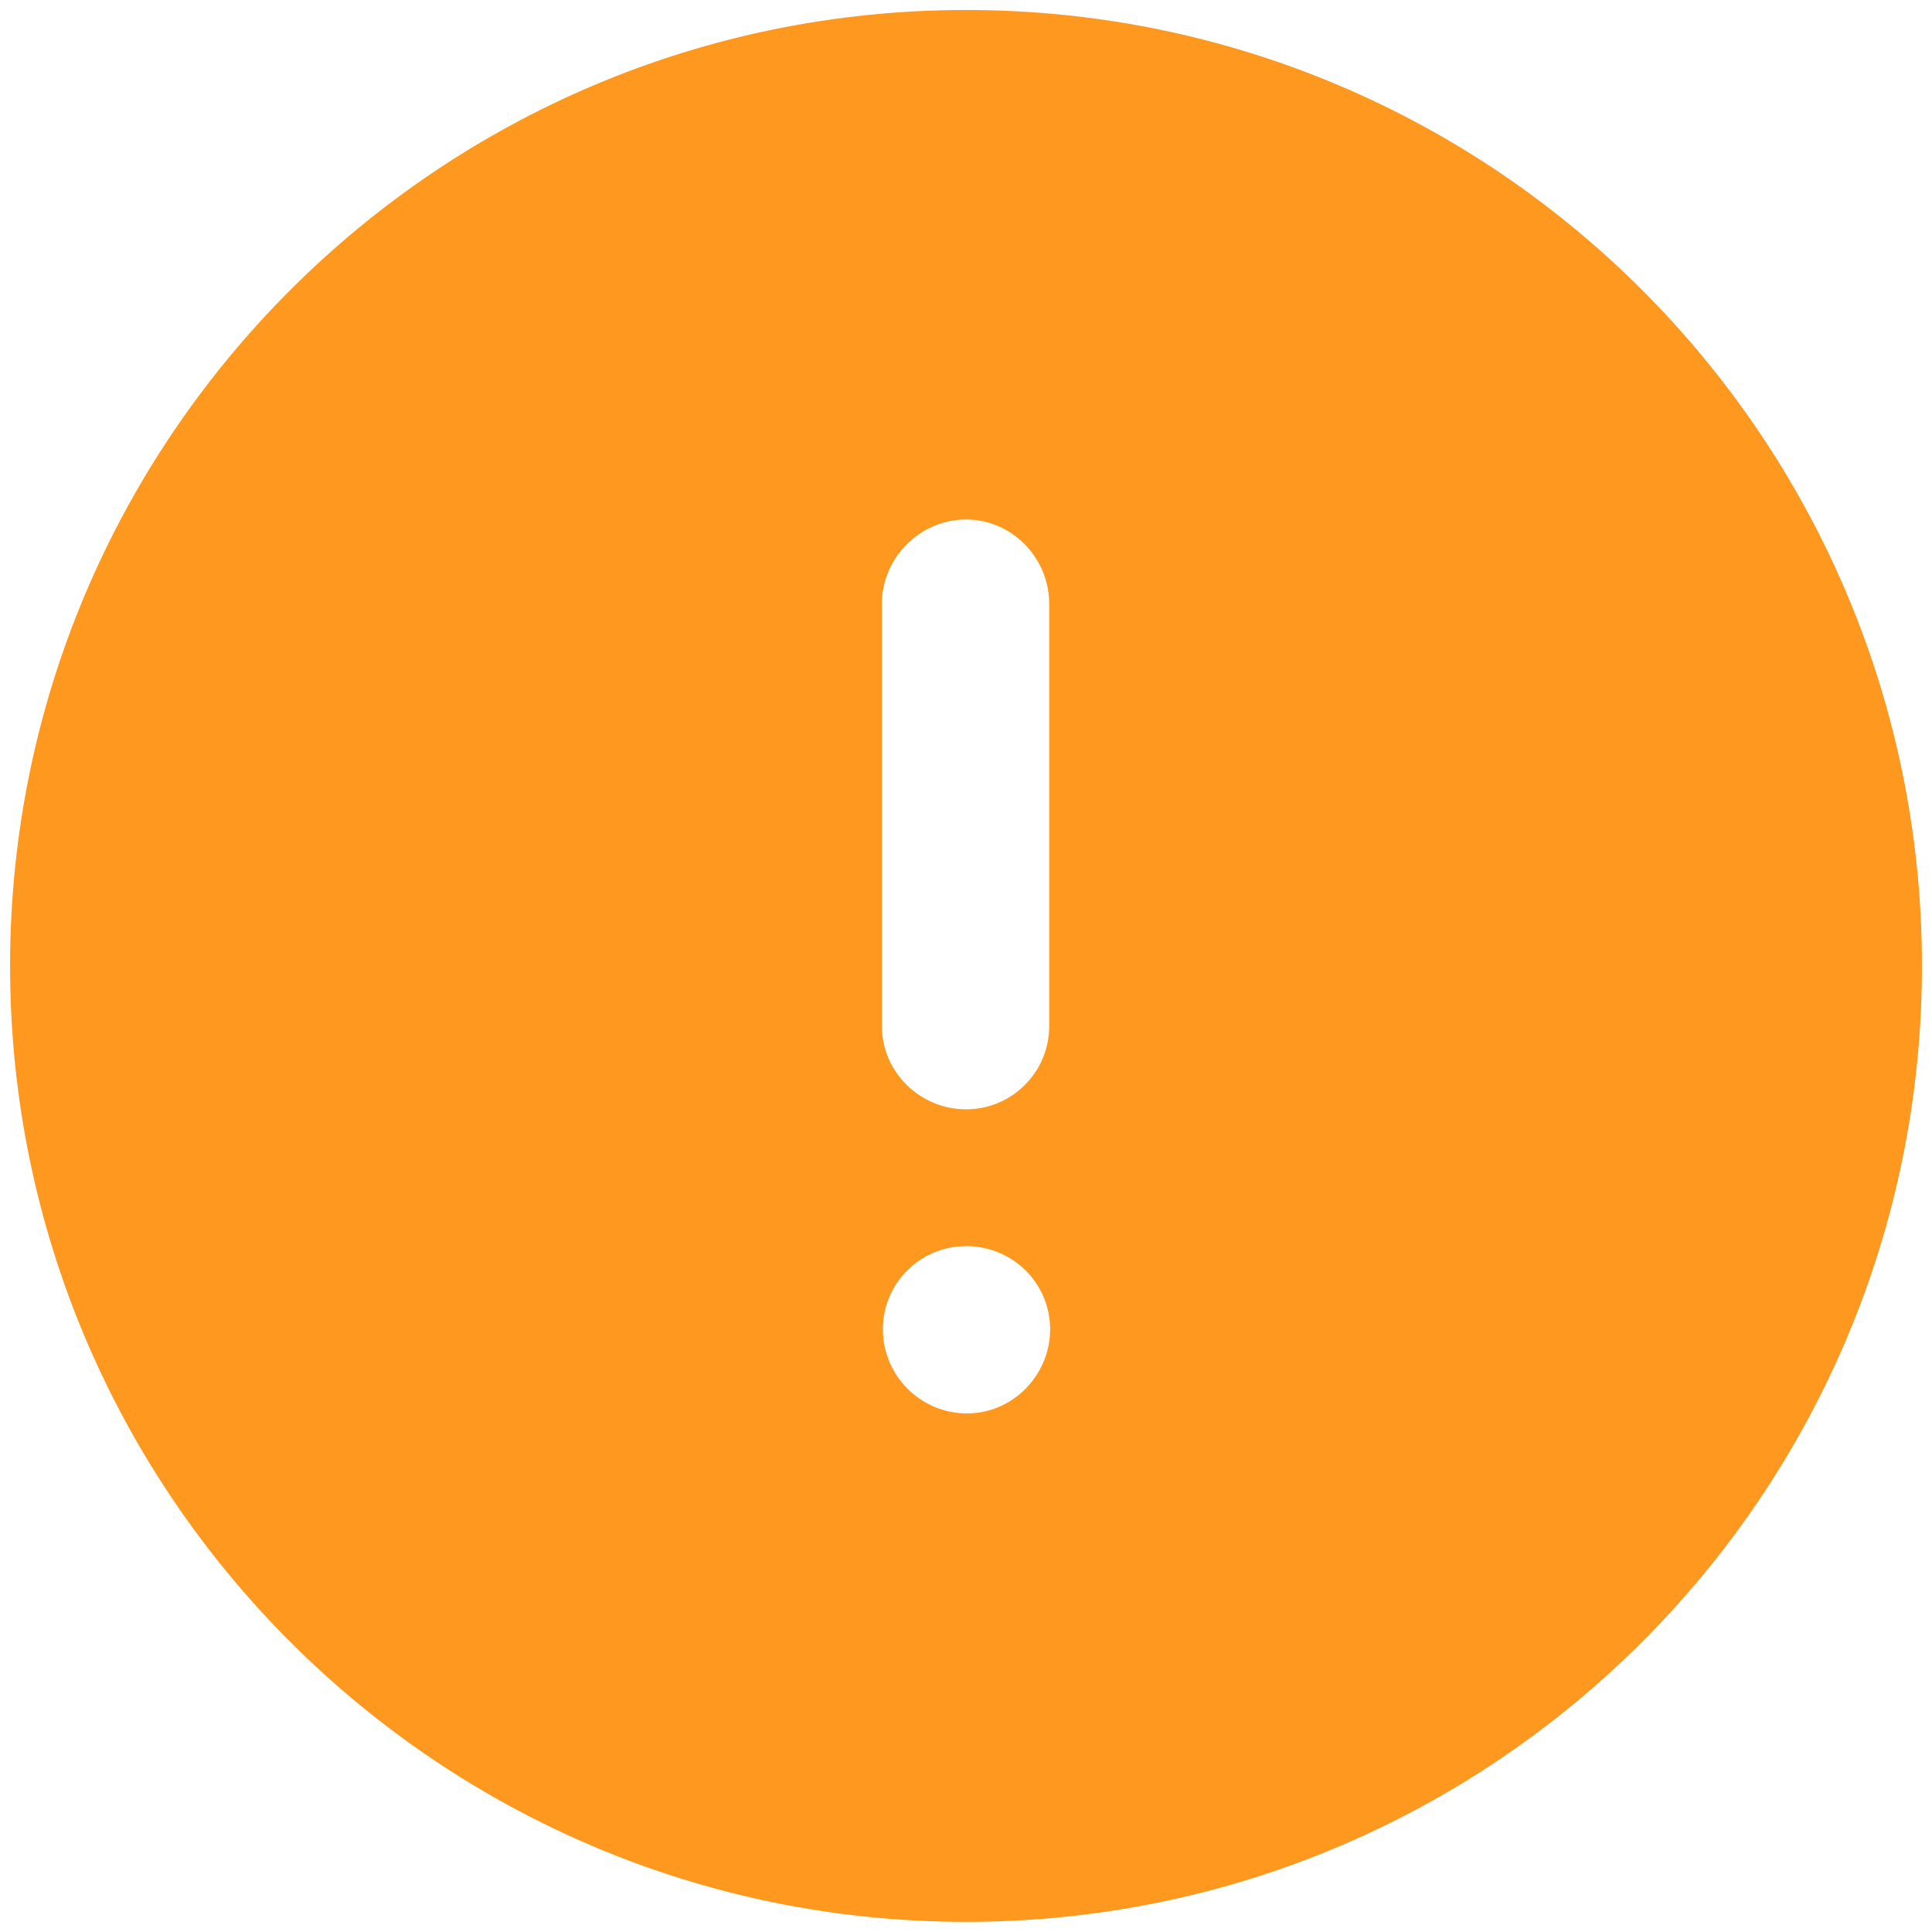 <svg width="64" height="64" viewBox="0 0 64 64" fill="none" xmlns="http://www.w3.org/2000/svg">
<path fill-rule="evenodd" clip-rule="evenodd" d="M0.334 31.998C0.334 14.521 14.521 0.331 32.001 0.331C49.512 0.331 63.667 14.521 63.667 31.998C63.667 49.481 49.512 63.664 32.001 63.664C14.521 63.664 0.334 49.481 0.334 31.998ZM29.214 19.996C29.214 18.479 30.481 17.209 32.001 17.209C33.521 17.209 34.756 18.479 34.756 19.996V33.993C34.756 35.516 33.521 36.748 32.001 36.748C30.481 36.748 29.214 35.516 29.214 33.993V19.996ZM32.032 46.821C30.481 46.821 29.246 45.554 29.246 44.034C29.246 42.514 30.481 41.279 32.001 41.279C33.552 41.279 34.787 42.514 34.787 44.034C34.787 45.554 33.552 46.821 32.032 46.821Z" fill="#FF981F"/>
</svg>
